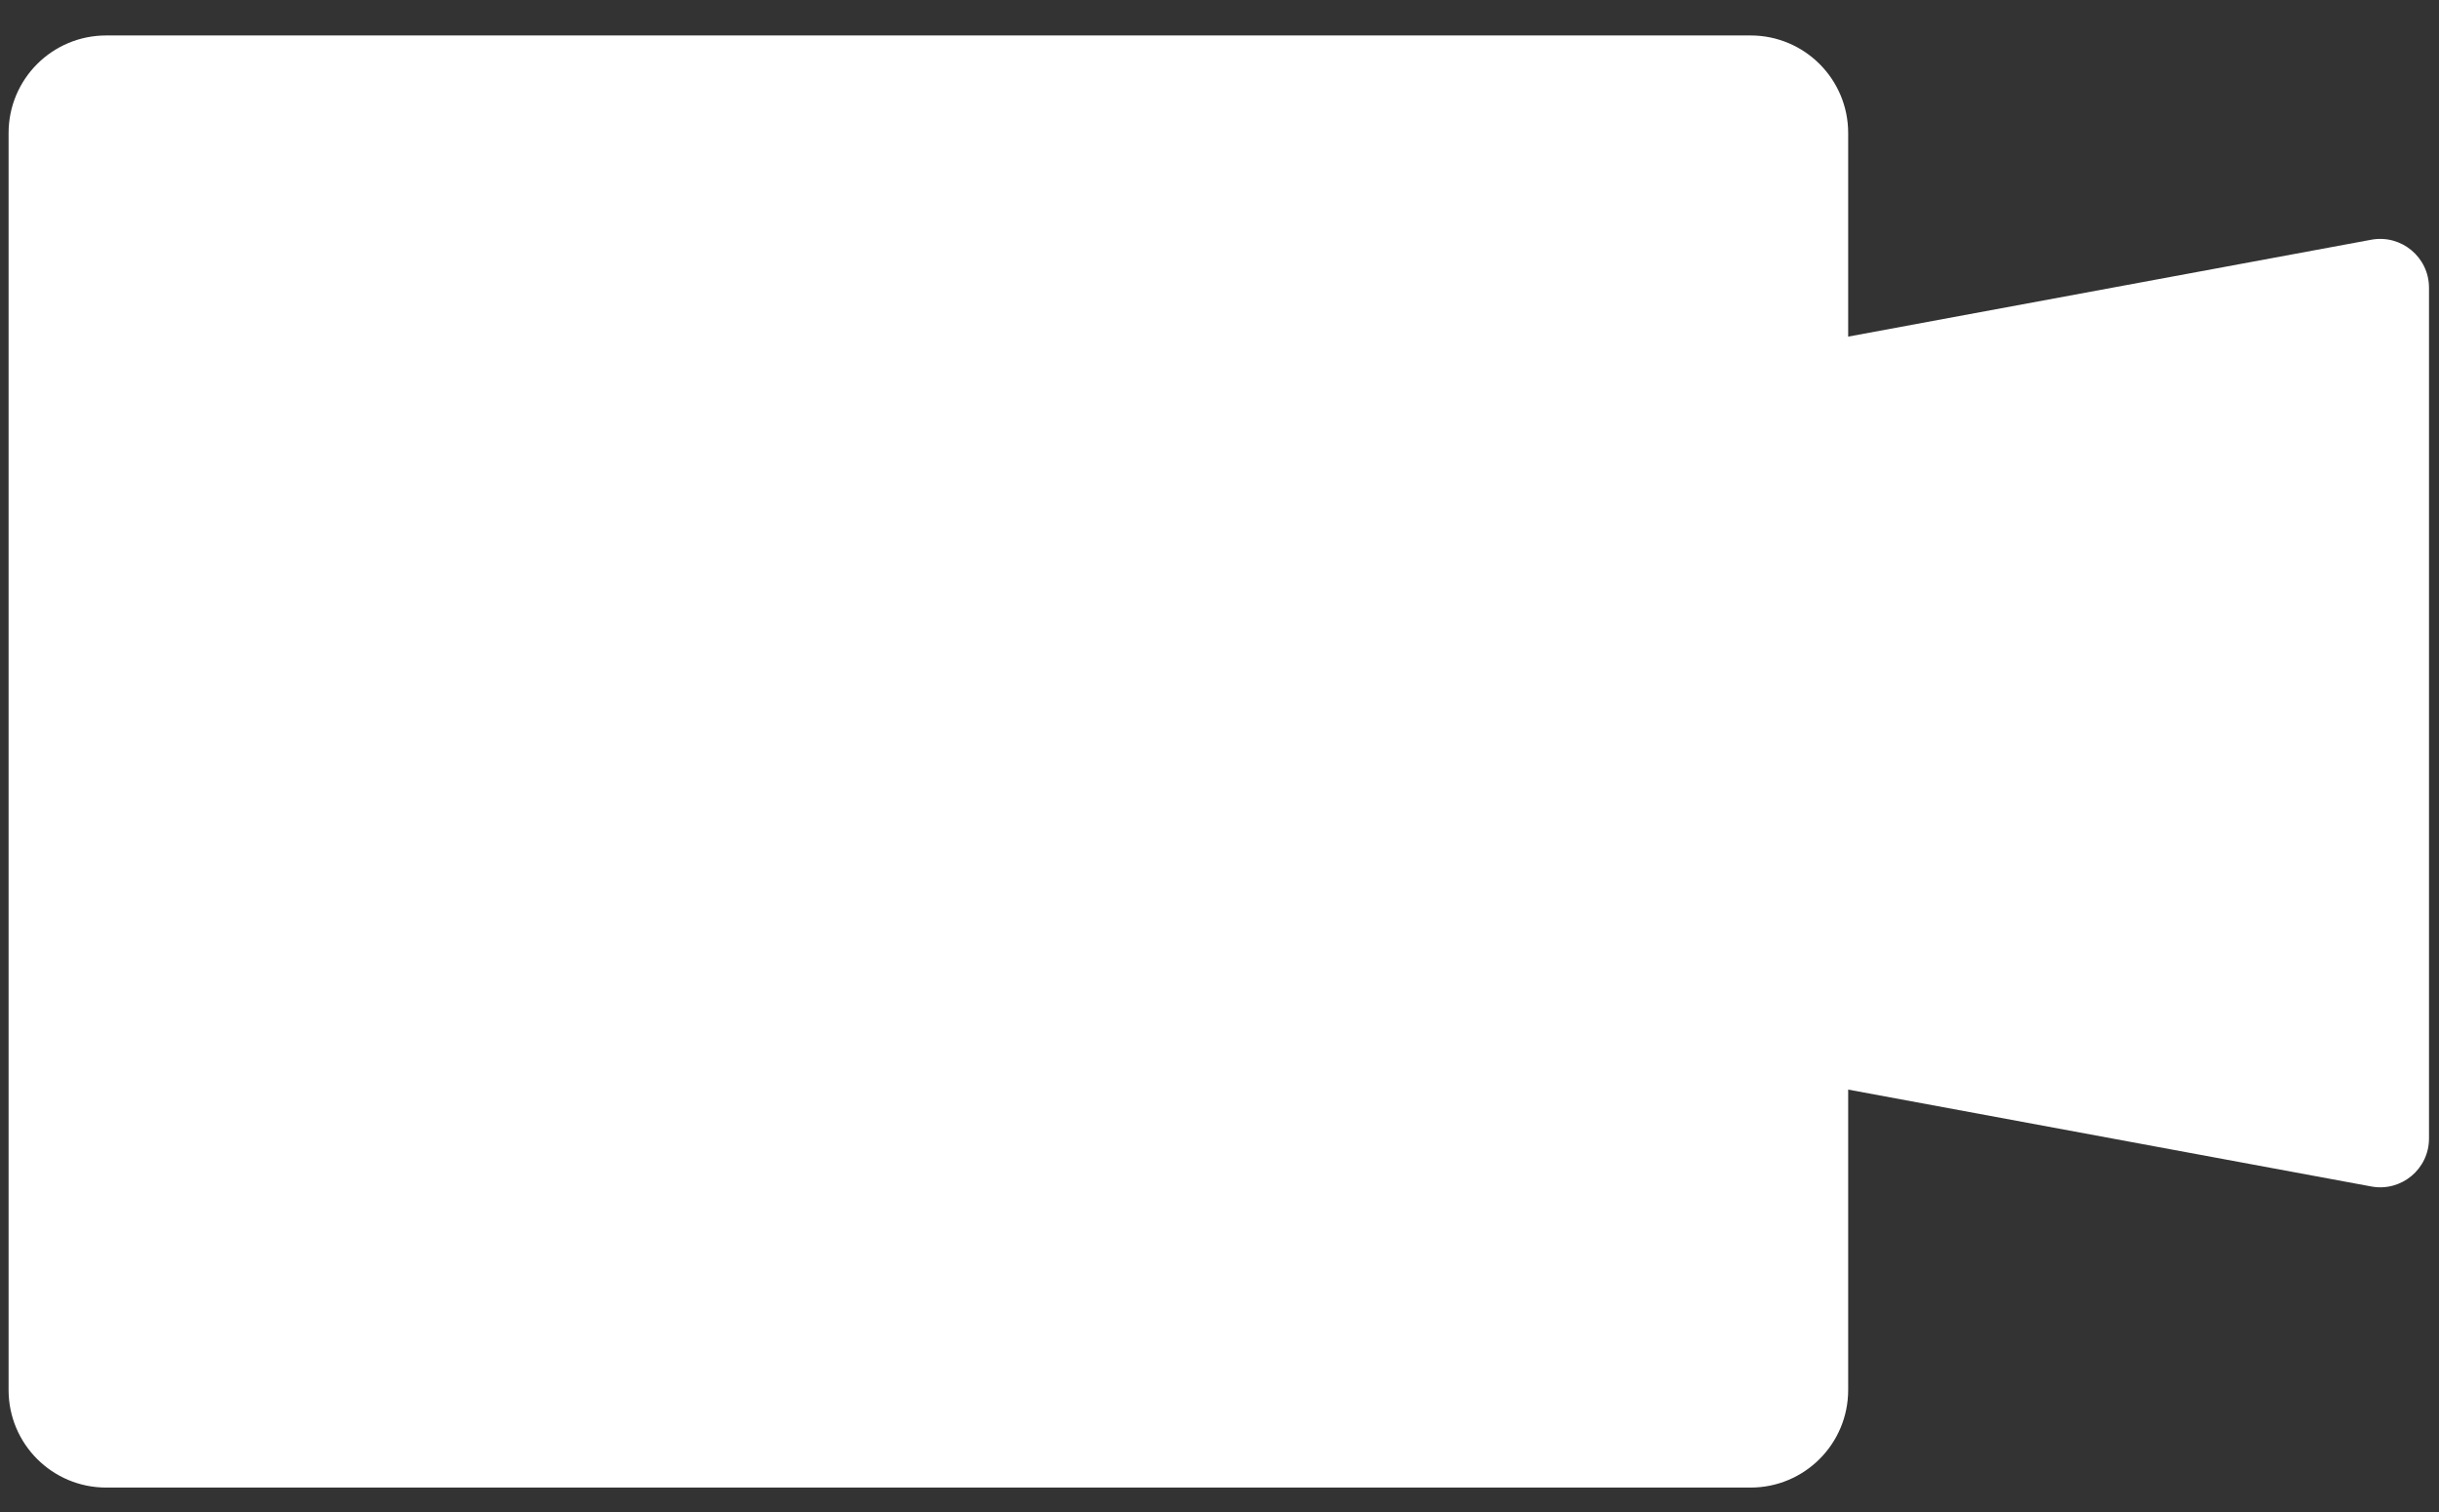 <svg width="50" height="31" viewBox="0 0 50 31" fill="none" xmlns="http://www.w3.org/2000/svg">
<rect x="0" y="0" width="50" height="31" fill="#333333" stroke="none"/>
<path d="M0.176 2.727C0.176 1.622 1.071 0.727 2.176 0.727H35.888C36.992 0.727 37.888 1.622 37.888 2.727V28.499C37.888 29.604 36.992 30.499 35.888 30.499H2.176C1.071 30.499 0.176 29.604 0.176 28.499V2.727Z" fill="white"/>
<path d="M31.932 8.836C31.932 8.354 32.276 7.941 32.75 7.853L48.613 4.915C49.228 4.802 49.795 5.274 49.795 5.899V23.343C49.795 23.968 49.228 24.44 48.613 24.326L32.75 21.388C32.276 21.3 31.932 20.887 31.932 20.405V8.836Z" fill="white"/>
</svg>
